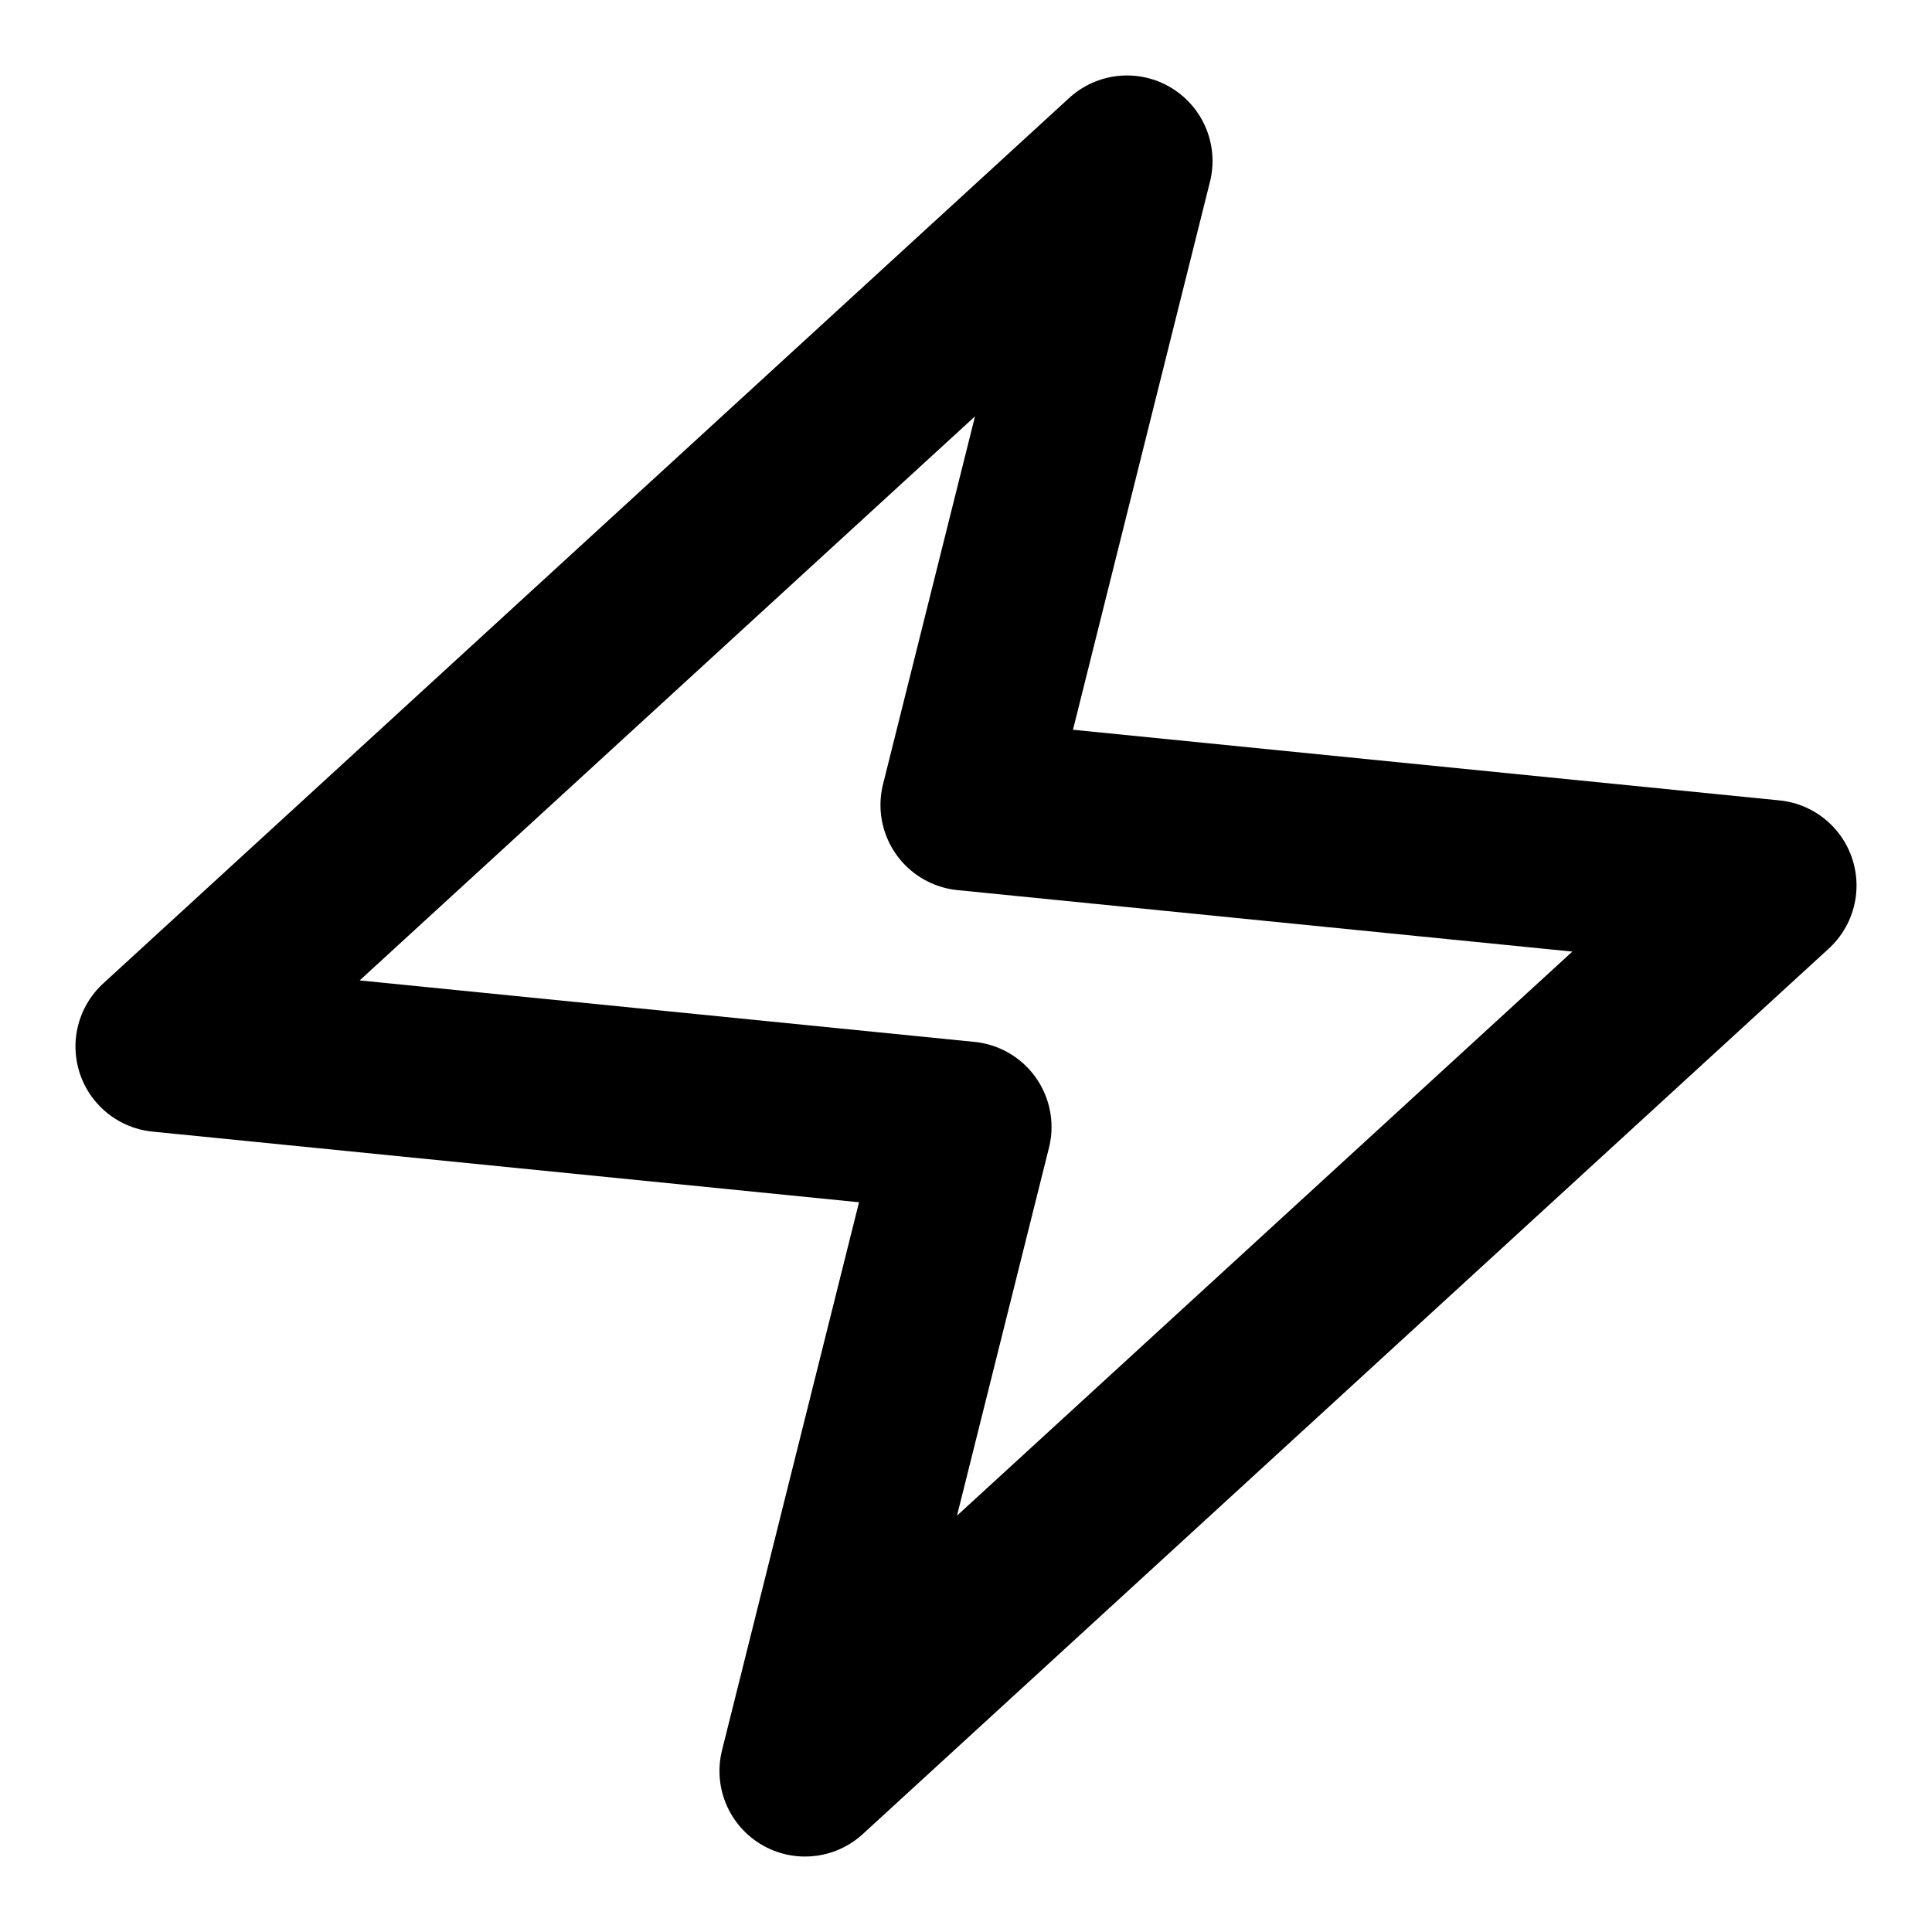 <svg xmlns='http://www.w3.org/2000/svg' viewBox='0 100 48 48'><defs><style>.a{clip-path:url(#b)}.b{fill:none;stroke:#000;stroke-linecap:round;stroke-linejoin:round;stroke-width:4.25px}</style><clipPath id='b'><path d='M0 100h48v48H0z'/></clipPath></defs><path id='a' d='M28 104L4 126l20 2-4 16 24-22-20-2z' class='a b'/></svg>
